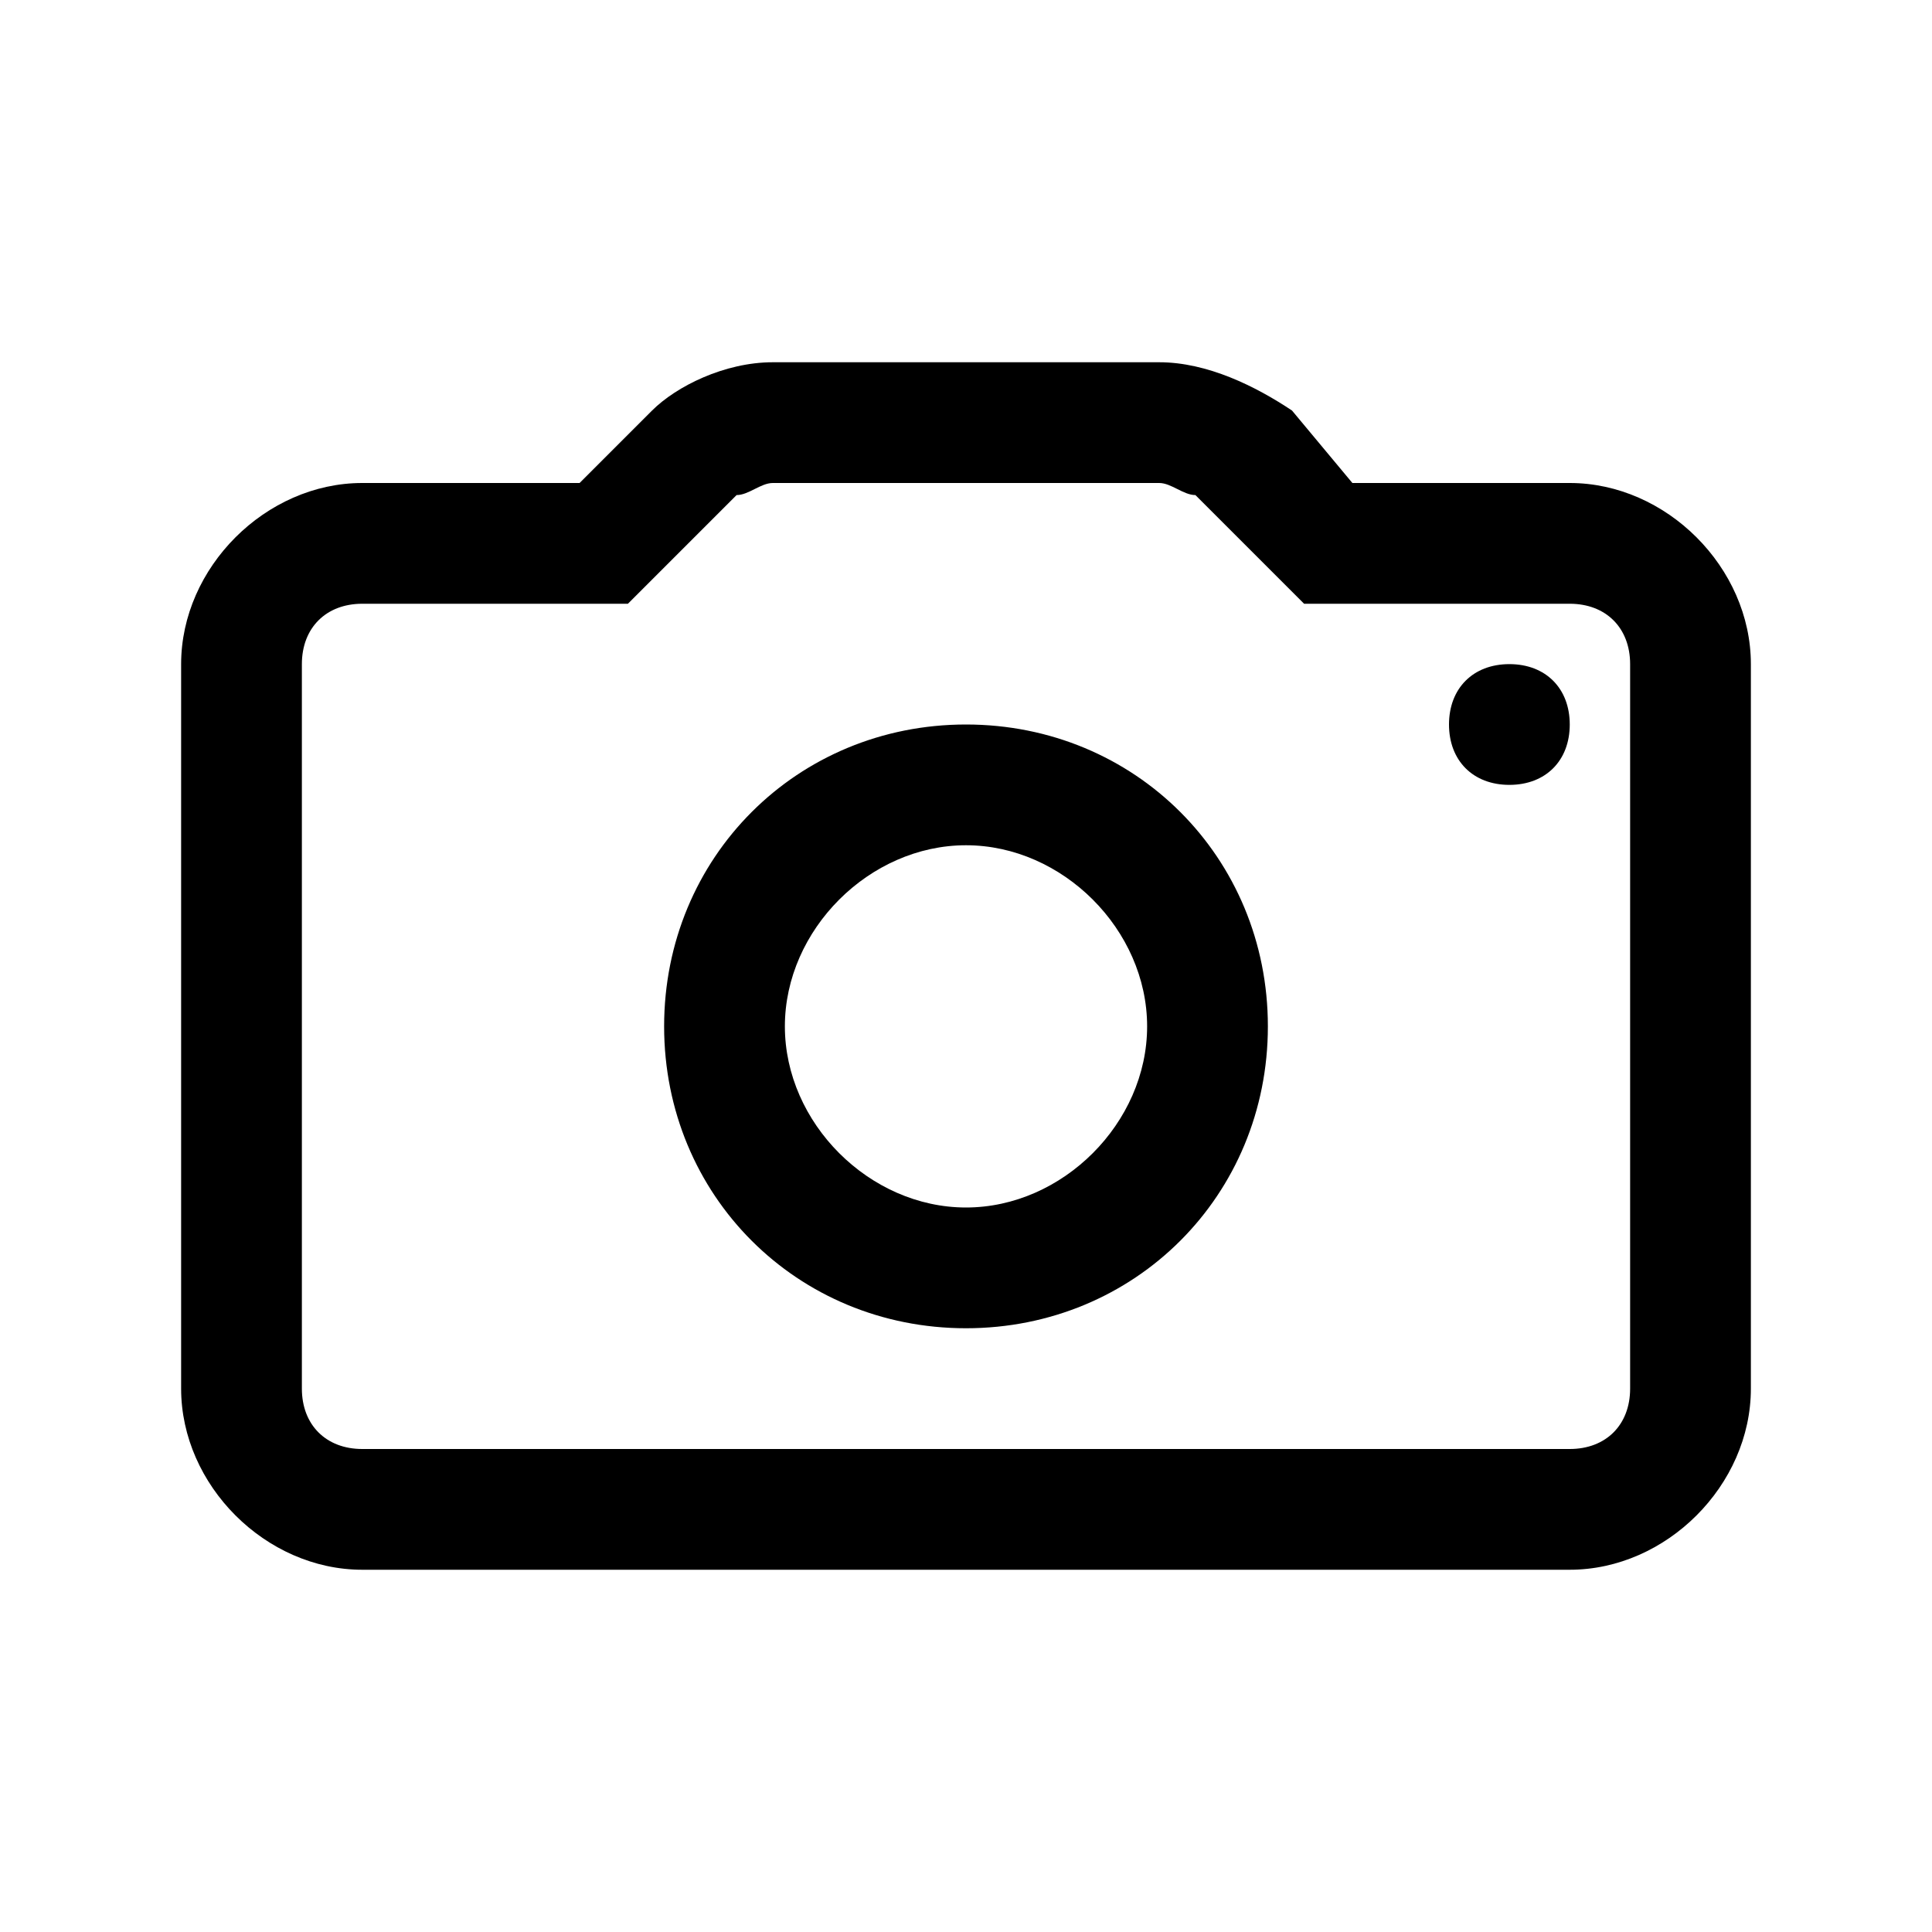 <?xml version="1.0" encoding="utf-8"?>
<!-- Generator: Adobe Illustrator 19.2.0, SVG Export Plug-In . SVG Version: 6.00 Build 0)  -->
<svg version="1.1" id="Layer_1" xmlns="http://www.w3.org/2000/svg" xmlns:xlink="http://www.w3.org/1999/xlink" x="0px" y="0px"
	 viewBox="0 0 16 16" style="enable-background:new 0 0 16 16;" xml:space="preserve">
<path d="M13,13H3c-0.8,0-1.5-0.7-1.5-1.5v-6C1.5,4.7,2.2,4,3,4h1.8l0.6-0.6C5.6,3.2,6,3,6.4,3h3.2c0.4,0,0.8,0.2,1.1,0.4L11.2,4H13
	c0.8,0,1.5,0.7,1.5,1.5v6C14.5,12.3,13.8,13,13,13z M3,5C2.7,5,2.5,5.2,2.5,5.5v6C2.5,11.8,2.7,12,3,12h10c0.3,0,0.5-0.2,0.5-0.5v-6
	C13.5,5.2,13.3,5,13,5h-2.2L9.9,4.1C9.8,4.1,9.7,4,9.6,4H6.4C6.3,4,6.2,4.1,6.1,4.1L5.2,5H3z M8,11c-1.4,0-2.5-1.1-2.5-2.5
	C5.5,7.1,6.6,6,8,6c1.4,0,2.5,1.1,2.5,2.5C10.5,9.9,9.4,11,8,11z M8,7C7.2,7,6.5,7.7,6.5,8.5S7.2,10,8,10s1.5-0.7,1.5-1.5S8.8,7,8,7
	z M12.5,5.5C12.2,5.5,12,5.7,12,6s0.2,0.5,0.5,0.5S13,6.3,13,6S12.8,5.5,12.5,5.5z"/>
</svg>
